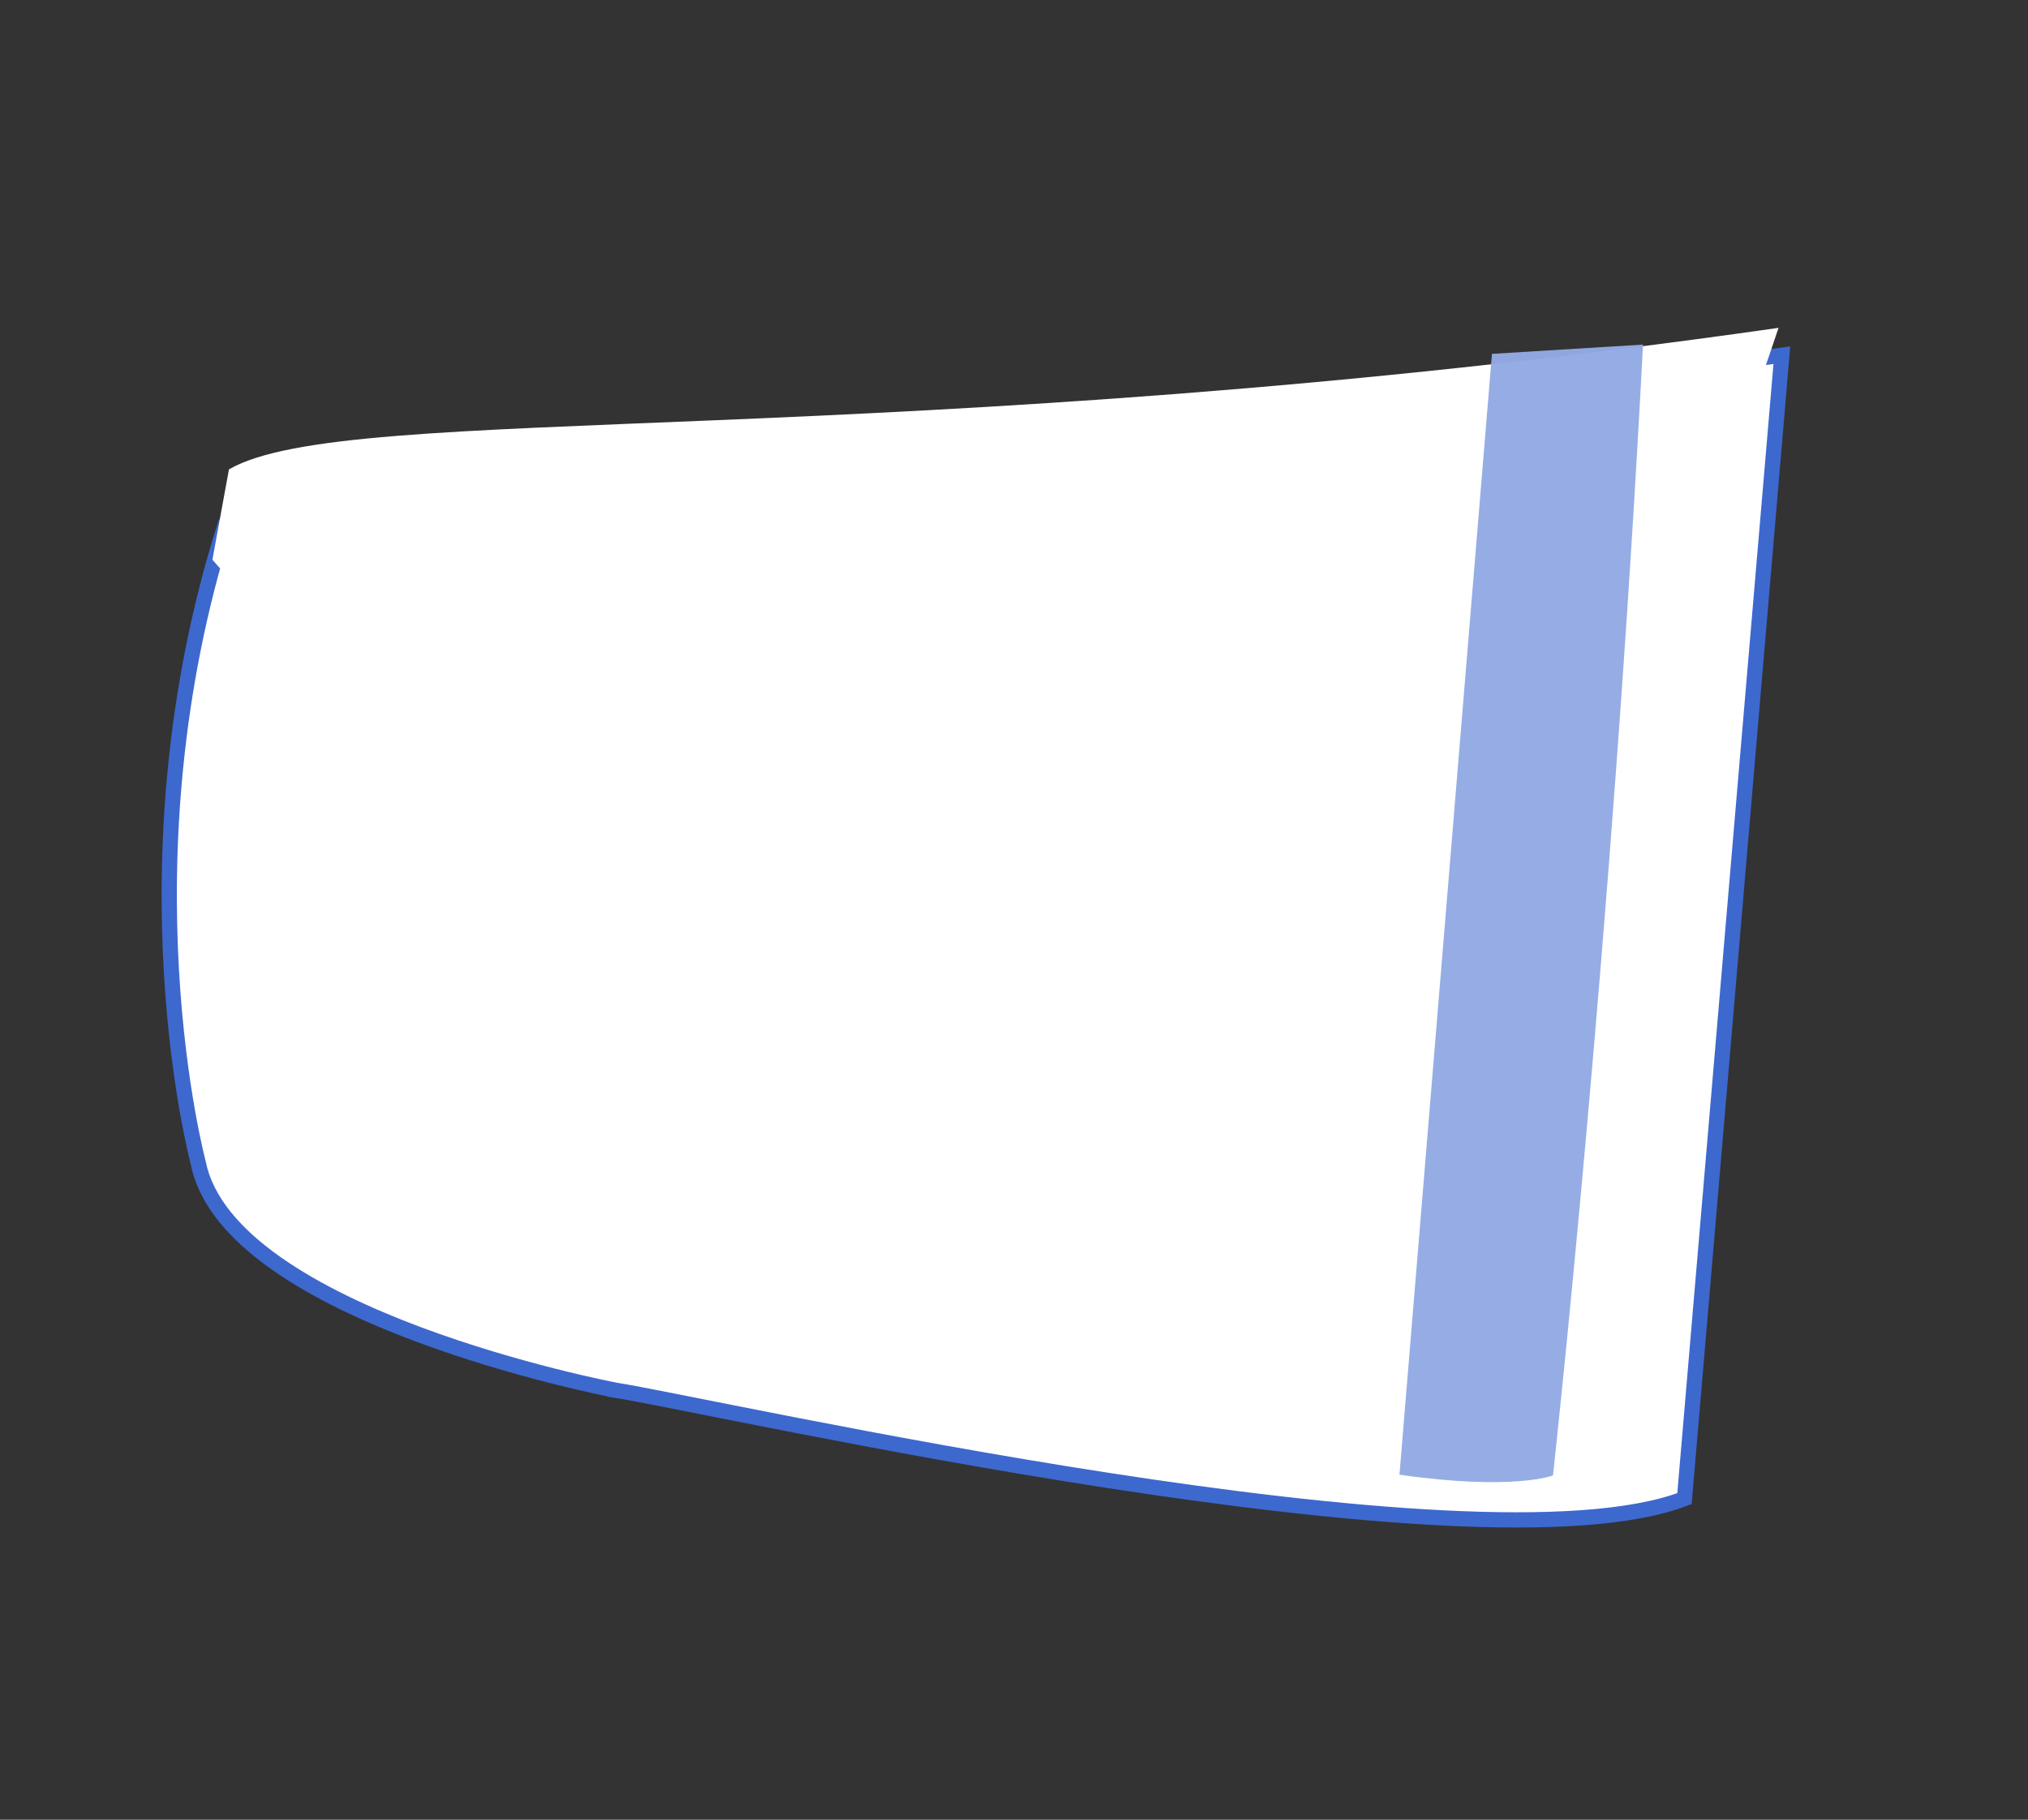 <?xml version="1.0" encoding="UTF-8" standalone="no"?>
<!-- Created with Inkscape (http://www.inkscape.org/) -->

<svg
   xmlns:dc="http://purl.org/dc/elements/1.1/"
   xmlns:cc="http://creativecommons.org/ns#"
   xmlns:rdf="http://www.w3.org/1999/02/22-rdf-syntax-ns#"
   xmlns:svg="http://www.w3.org/2000/svg"
   xmlns="http://www.w3.org/2000/svg"
   xmlns:sodipodi="http://sodipodi.sourceforge.net/DTD/sodipodi-0.dtd"
   xmlns:inkscape="http://www.inkscape.org/namespaces/inkscape"
   width="66.547"
   height="59.724"
   id="svg3163"
   version="1.1"
   inkscape:version="0.48.4 r9939"
   sodipodi:docname="shoulder-left.svg">
  <rect width="100%" height="100%" fill="#333333" stroke="none"/>
  <defs
     id="defs3165" />
  <sodipodi:namedview
     id="base"
     pagecolor="#ffffff"
     bordercolor="#666666"
     borderopacity="1.0"
     inkscape:pageopacity="0.0"
     inkscape:pageshadow="2"
     inkscape:zoom="7.919596"
     inkscape:cx="41.089609"
     inkscape:cy="33.834407"
     inkscape:document-units="px"
     inkscape:current-layer="layer1"
     showgrid="false"
     inkscape:window-width="1555"
     inkscape:window-height="673"
     inkscape:window-x="1407"
     inkscape:window-y="67"
     inkscape:window-maximized="0"
     fit-margin-top="5"
     fit-margin-left="5"
     fit-margin-right="5"
     fit-margin-bottom="5" />
  <g
     inkscape:label="レイヤー 1"
     inkscape:groupmode="layer"
     id="layer1"
     transform="translate(-341.304,-482.703)">
    <path
       style="fill:#ffffff;fill-opacity:1;stroke:#3d68ce;stroke-width:0.5;stroke-opacity:1"
       d="m 361.477,528.325 c 0,0 -12.656,-2.4 -13.666,-7.45 0,0 -2.65,-9.853 0.886,-20.964 7.576,-6.061 11.705,1.992 31.76,-2.986 l 19.317,-2.564 -3.195,37.526 c -6.893,2.65 -31.82,-3.047 -35.102,-3.561 z"
       id="rect3770"
       inkscape:connector-curvature="0"
       sodipodi:nodetypes="ccccccc" />
    <path
       sodipodi:nodetypes="ccccccc"
       inkscape:connector-curvature="0"
       id="path2984"
       d="m 364.334,504.397 -12.656,0.533 -3.404,-3.857 0.543,-2.965 c 3.914,-2.273 21.68,-0.478 50.848,-4.645 l -3.353,9.91 z"
       style="fill:#ffffff;fill-opacity:1;stroke:none" />
    <path
       style="opacity:0.97;fill:#92abe3;fill-opacity:1;stroke:none"
       d="m 390.261,494.317 4.957,-0.305 c -1.01,19.445 -2.954,37.114 -2.954,37.114 0,0 -1.288,0.513 -5.038,-0.023 z"
       id="rect2986"
       inkscape:connector-curvature="0"
       sodipodi:nodetypes="ccccc" />
  </g>
</svg>
